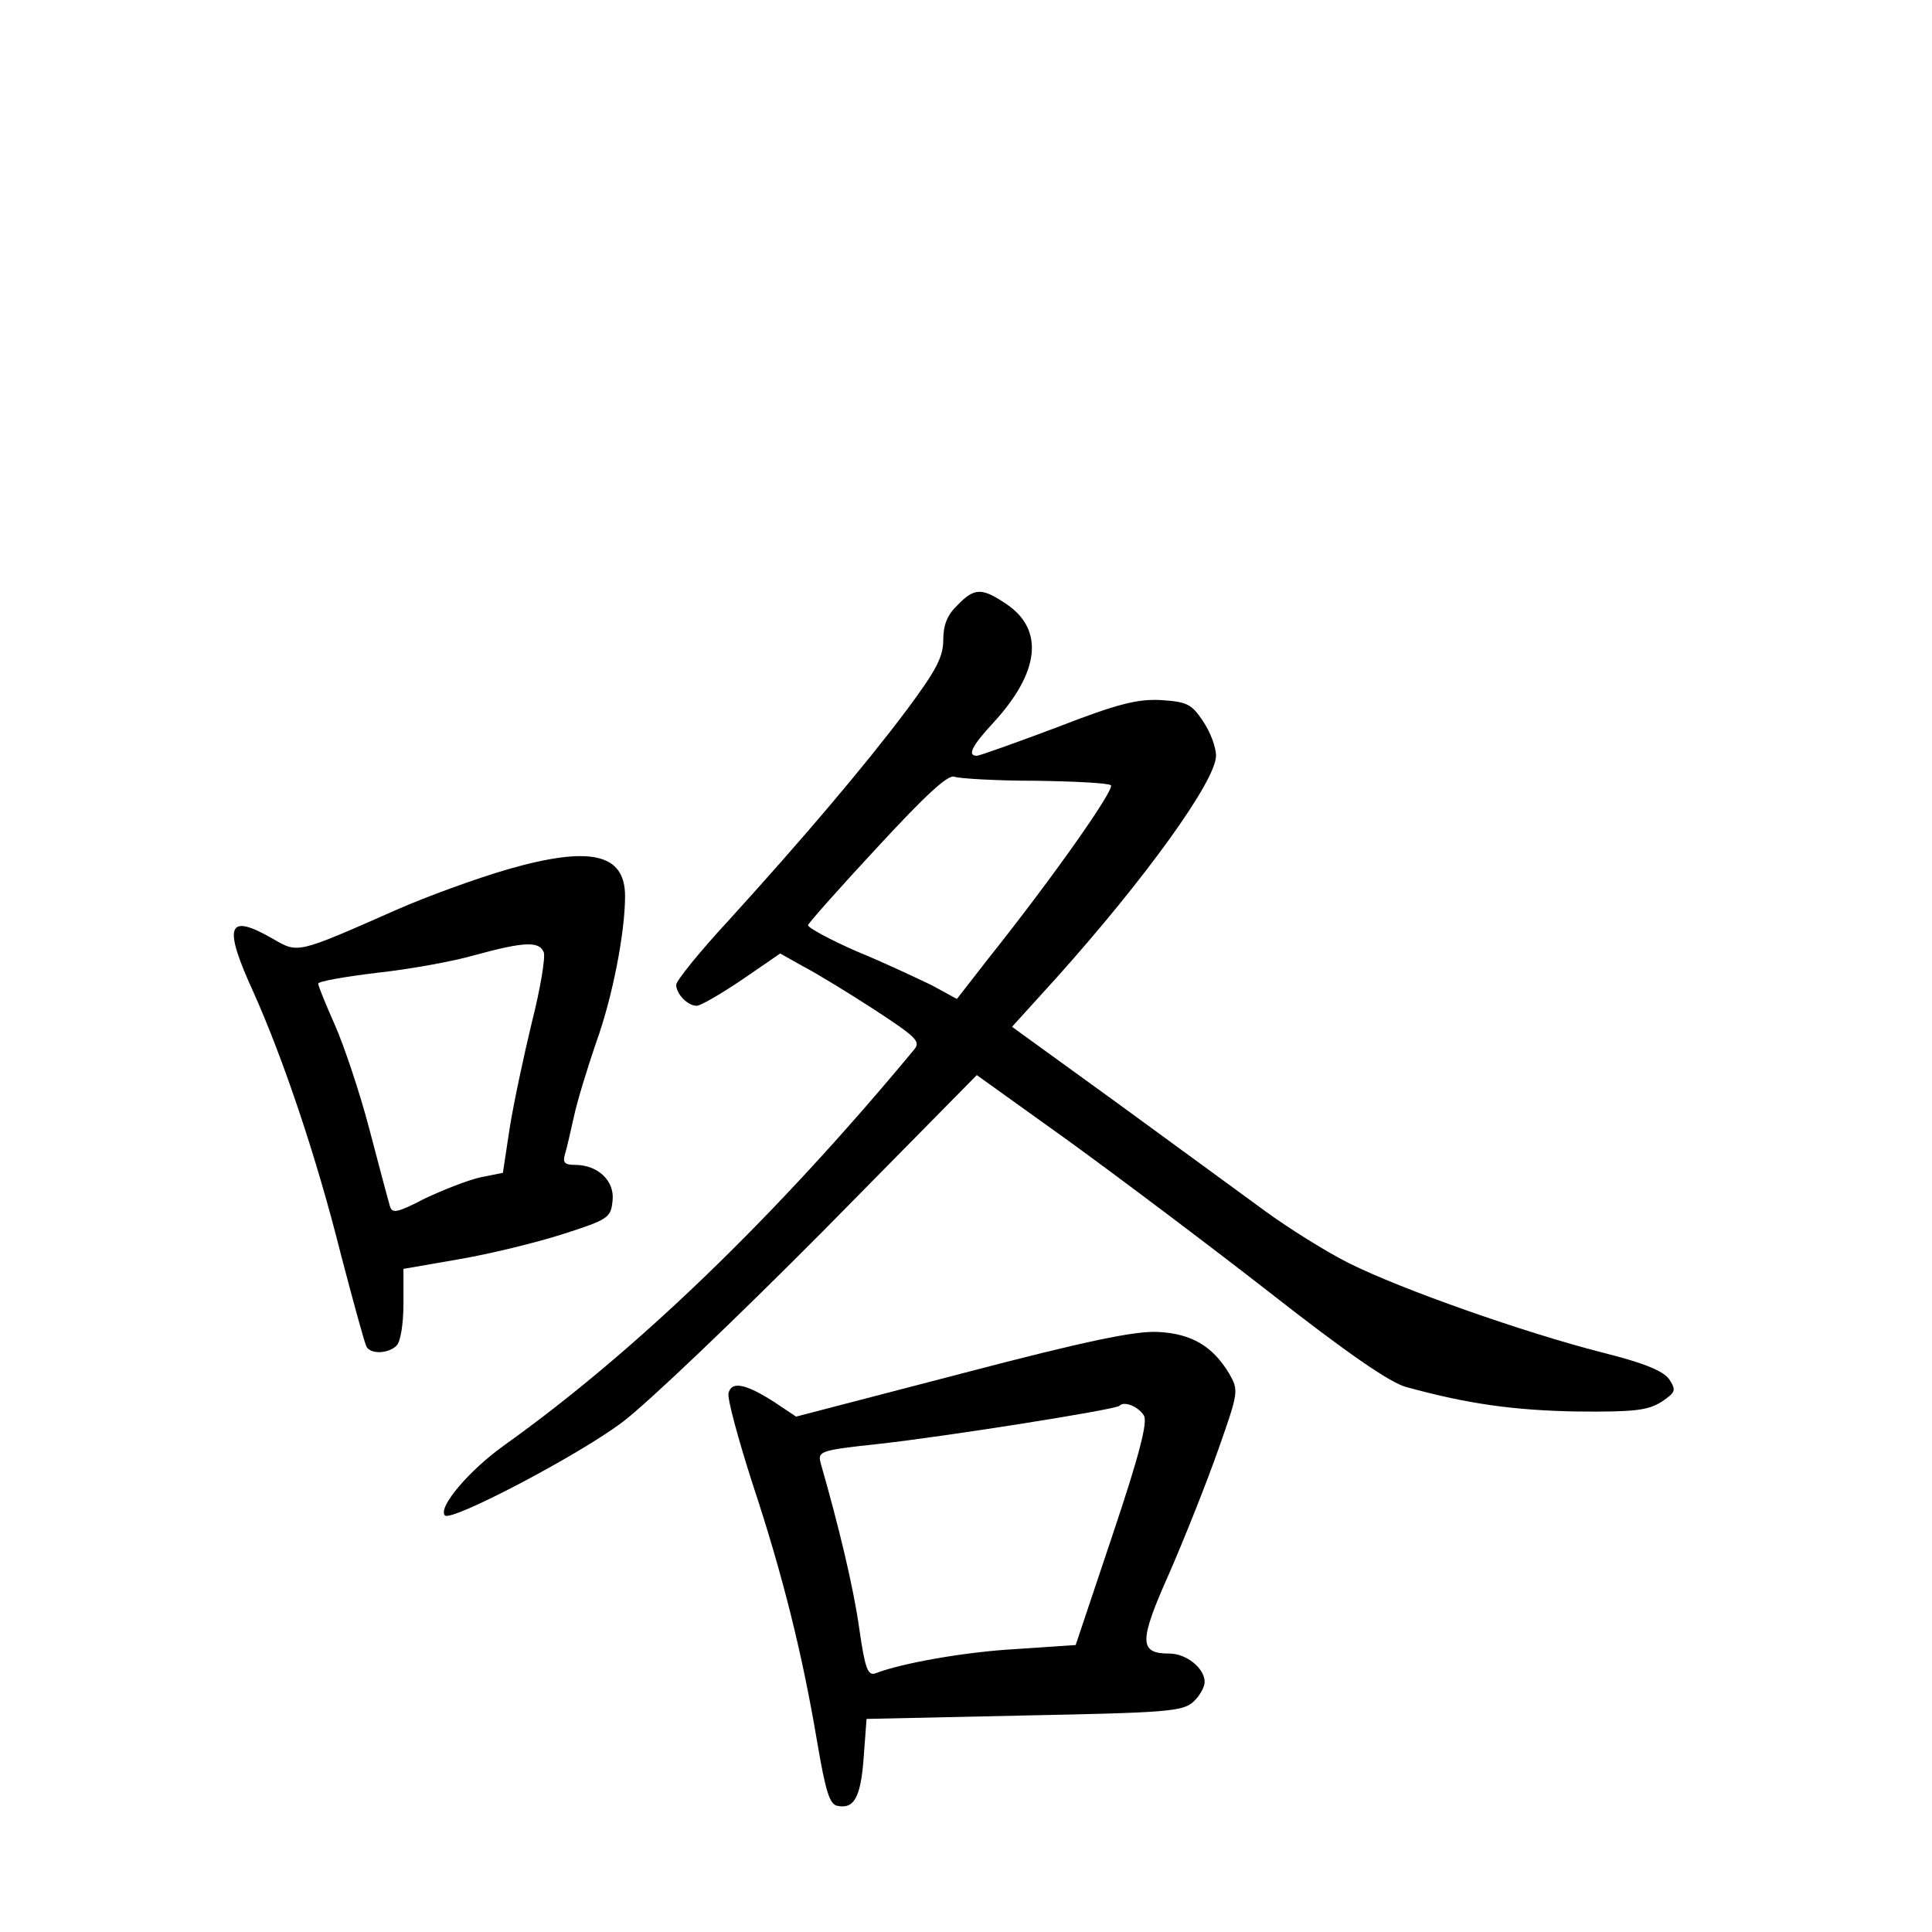 <?xml version="1.0" standalone="no"?>
<!DOCTYPE svg PUBLIC "-//W3C//DTD SVG 20010904//EN"
 "http://www.w3.org/TR/2001/REC-SVG-20010904/DTD/svg10.dtd">
<svg version="1.0" xmlns="http://www.w3.org/2000/svg"
 width="340pt" height="340pt" viewBox="0 0 340 340"
 preserveAspectRatio="xMidYMid meet">
<g transform="translate(0,340) scale(0.1,-0.1)"
fill="#000000" stroke="none">
<path d="M1685 2335 c-18 -17 -25 -35 -25 -61 0 -30 -12 -53 -64 -123 -75
-100 -184 -228 -313 -370 -51 -55 -93 -107 -93 -114 0 -16 20 -37 36 -37 7 0
43 21 80 46 l67 46 41 -23 c23 -12 79 -46 125 -76 75 -49 82 -56 69 -71 -244
-294 -489 -530 -720 -695 -62 -44 -118 -110 -105 -124 12 -11 235 106 312 164
44 33 202 184 352 335 l272 276 159 -114 c87 -63 248 -184 357 -269 134 -105
212 -159 240 -166 109 -30 190 -41 300 -43 102 -1 125 2 149 17 25 17 26 20
14 39 -10 15 -43 29 -119 48 -137 35 -353 111 -445 157 -40 20 -107 62 -148
92 -42 31 -159 116 -260 190 l-185 134 78 86 c156 174 281 347 281 391 0 15
-10 42 -23 61 -20 30 -28 34 -74 37 -41 2 -75 -6 -183 -48 -72 -27 -136 -50
-141 -50 -17 0 -9 17 29 58 82 89 90 164 23 209 -43 29 -56 29 -86 -2z m137
-309 c69 -1 129 -4 133 -8 7 -7 -101 -161 -215 -304 l-56 -72 -44 24 c-25 12
-84 40 -133 60 -48 21 -86 42 -85 46 2 5 57 67 123 138 85 92 124 128 135 123
8 -3 72 -7 142 -7z"/>
<path d="M893 1870 c-55 -16 -143 -48 -195 -71 -177 -78 -173 -77 -218 -51
-80 46 -88 24 -34 -94 52 -116 111 -290 154 -462 22 -84 42 -157 45 -162 8
-14 39 -12 53 2 7 7 12 39 12 73 l0 62 98 17 c53 9 135 29 182 44 81 26 85 29
88 59 4 35 -26 63 -66 63 -18 0 -22 4 -18 18 3 9 10 40 16 67 6 28 24 86 39
130 29 80 51 194 51 258 0 75 -61 89 -207 47z m64 -146 c3 -9 -6 -64 -21 -123
-14 -58 -32 -142 -39 -186 l-12 -79 -40 -8 c-22 -5 -65 -22 -97 -37 -50 -26
-58 -27 -62 -13 -3 10 -19 70 -36 135 -17 65 -45 148 -61 184 -16 36 -29 68
-29 72 0 4 46 12 103 19 56 6 134 20 172 31 88 24 114 25 122 5z"/>
<path d="M1693 983 l-292 -76 -39 26 c-50 32 -75 37 -80 15 -2 -10 17 -80 42
-158 54 -163 88 -301 114 -455 15 -88 22 -111 36 -113 29 -6 41 15 46 86 l5
67 277 6 c251 5 279 7 298 24 11 10 20 26 20 35 0 24 -32 50 -62 50 -54 0 -54
21 0 142 27 62 66 160 86 217 36 102 36 104 19 134 -29 48 -66 70 -125 73 -40
2 -124 -15 -345 -73z m320 -74 c7 -11 -7 -67 -55 -210 l-65 -194 -104 -7 c-91
-5 -203 -25 -249 -43 -13 -4 -18 10 -28 80 -10 71 -35 176 -68 291 -5 20 0 22
103 33 117 13 415 60 423 67 8 9 33 -1 43 -17z"/>
</g>
</svg>
